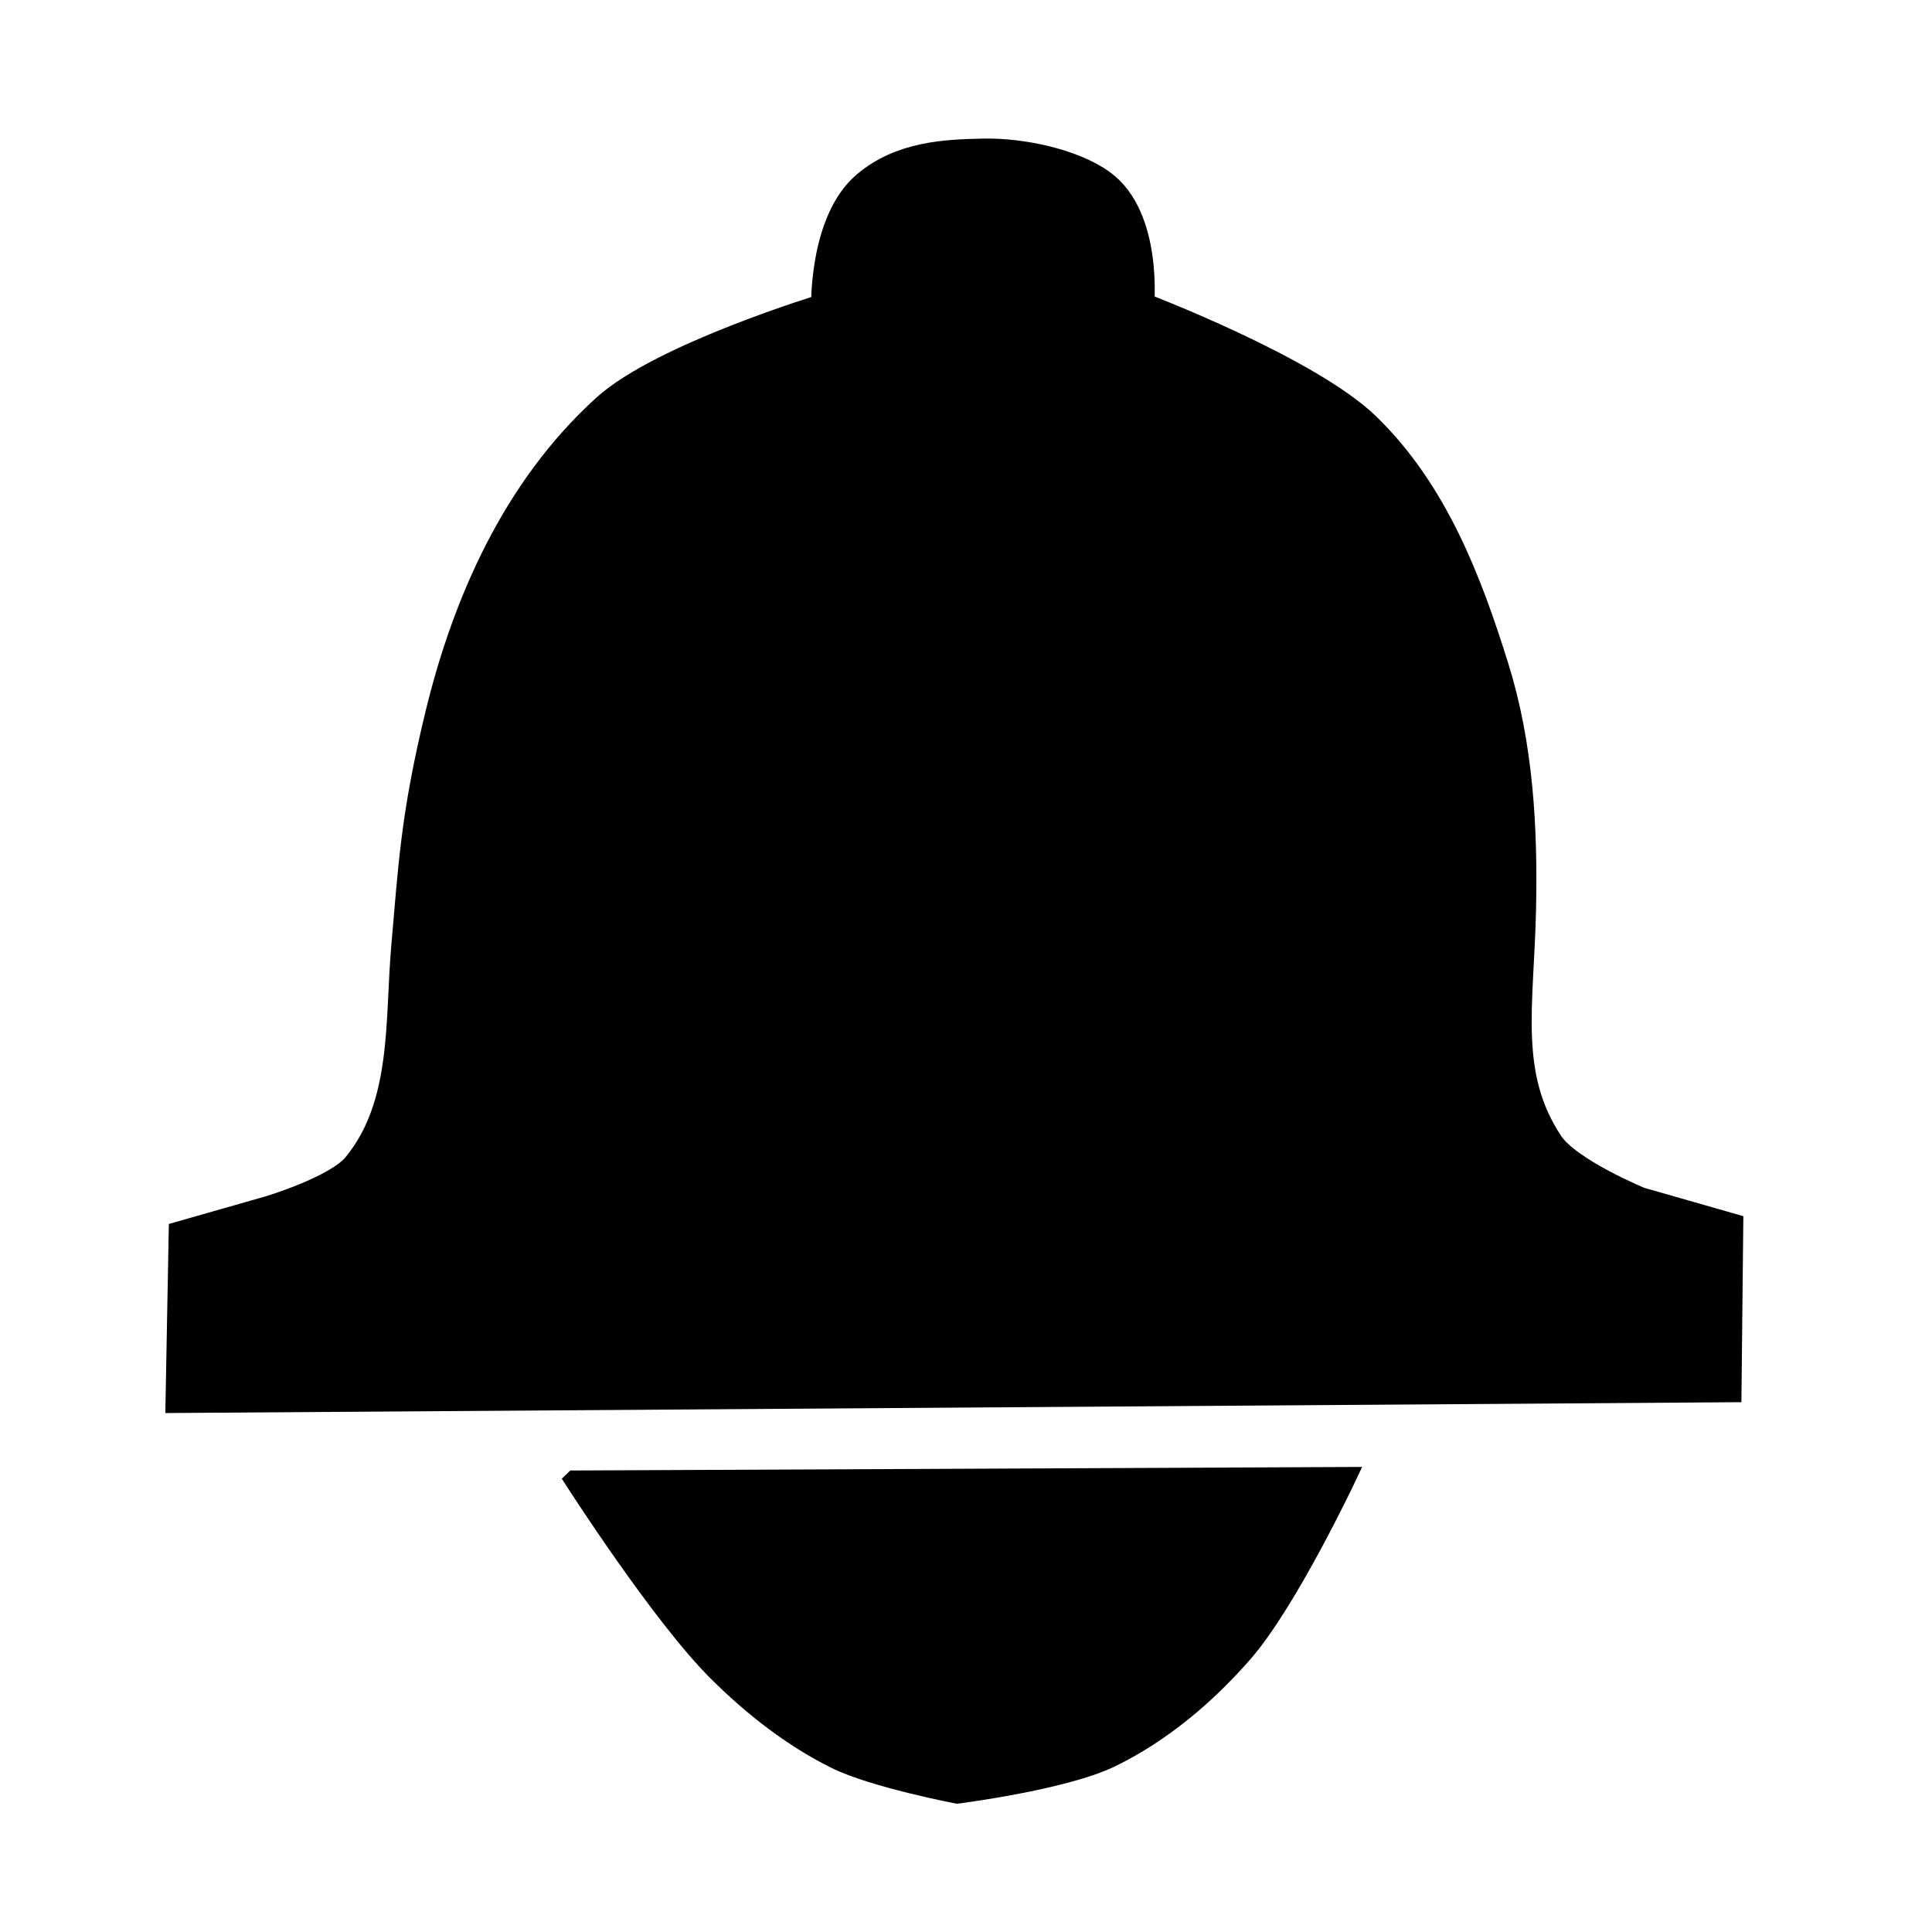 <?xml version="1.0" encoding="UTF-8" standalone="no"?>
<!-- Created with Inkscape (http://www.inkscape.org/) -->

<svg
   xmlns:dc="http://purl.org/dc/elements/1.1/"
   xmlns:cc="http://creativecommons.org/ns#"
   xmlns:rdf="http://www.w3.org/1999/02/22-rdf-syntax-ns#"
   xmlns:svg="http://www.w3.org/2000/svg"
   xmlns="http://www.w3.org/2000/svg"
   xmlns:sodipodi="http://sodipodi.sourceforge.net/DTD/sodipodi-0.dtd"
   xmlns:inkscape="http://www.inkscape.org/namespaces/inkscape"
   width="25"
   height="25"
   viewBox="0 0 25 25"
   version="1.1"
   id="svg6216"
   inkscape:version="0.92.3 (2405546, 2018-03-11)"
   sodipodi:docname="Notifications.svg">
  <defs
     id="defs6210" />
  <sodipodi:namedview
     id="base"
     pagecolor="#ffffff"
     bordercolor="#666666"
     borderopacity="1.0"
     inkscape:pageopacity="0.0"
     inkscape:pageshadow="2"
     inkscape:zoom="15.839192"
     inkscape:cx="11.894217"
     inkscape:cy="12.580328"
     inkscape:document-units="px"
     inkscape:current-layer="layer1"
     showgrid="false"
     units="px"
     inkscape:window-width="825"
     inkscape:window-height="697"
     inkscape:window-x="156"
     inkscape:window-y="11"
     inkscape:window-maximized="0" />
  <g
     inkscape:label="Layer 1"
     inkscape:groupmode="layer"
     id="layer1"
     transform="translate(0,-290.385)">
    <path
       style="fill:#000000;stroke:#000000;stroke-width:0.345;stroke-linecap:butt;stroke-linejoin:miter;stroke-miterlimit:4;stroke-dasharray:none;stroke-opacity:1;fill-opacity:1"
       d="m 2.355,306.354 1.125,-0.321 c 0,0 0.874,-0.26 1.125,-0.565 0.648,-0.788 0.545,-1.881 0.631,-2.843 0.089,-0.998 0.115,-1.669 0.441,-3.006 0.348,-1.426 0.988,-2.902 2.155,-3.96 0.737,-0.668 2.836,-1.303 2.836,-1.303 0,0 -0.028,-1.112 0.532,-1.584 0.459,-0.387 1.035,-0.411 1.525,-0.421 0.49,-0.011 1.162,0.129 1.536,0.401 0.612,0.445 0.501,1.585 0.501,1.585 0,0 2.172,0.824 2.932,1.566 0.878,0.857 1.312,2.012 1.657,3.114 0.316,1.01 0.375,2.076 0.353,3.122 -0.026,1.258 -0.233,2.154 0.353,3.04 0.238,0.36 1.164,0.74 1.164,0.74 l 1.164,0.333 -0.022,2.106 -20.048,0.138 z"
       id="path6763"
       inkscape:connector-curvature="0"
       sodipodi:nodetypes="ccassacssscaasaccccc" />
    <path
       style="fill:#000000;stroke:#000000;stroke-width:0.248;stroke-linecap:butt;stroke-linejoin:miter;stroke-miterlimit:4;stroke-dasharray:none;stroke-opacity:1;fill-opacity:1"
       d="m 7.43,309.537 10,-0.045 c 0,0 -0.761,1.613 -1.339,2.277 -0.48,0.551 -1.061,1.043 -1.719,1.362 -0.612,0.296 -1.987,0.469 -1.987,0.469 0,0 -1.077,-0.207 -1.563,-0.446 -0.573,-0.282 -1.088,-0.688 -1.54,-1.138 -0.731,-0.727 -1.853,-2.478 -1.853,-2.478 z"
       id="path6765"
       inkscape:connector-curvature="0"
       sodipodi:nodetypes="ccaacaac" />
  </g>
</svg>
